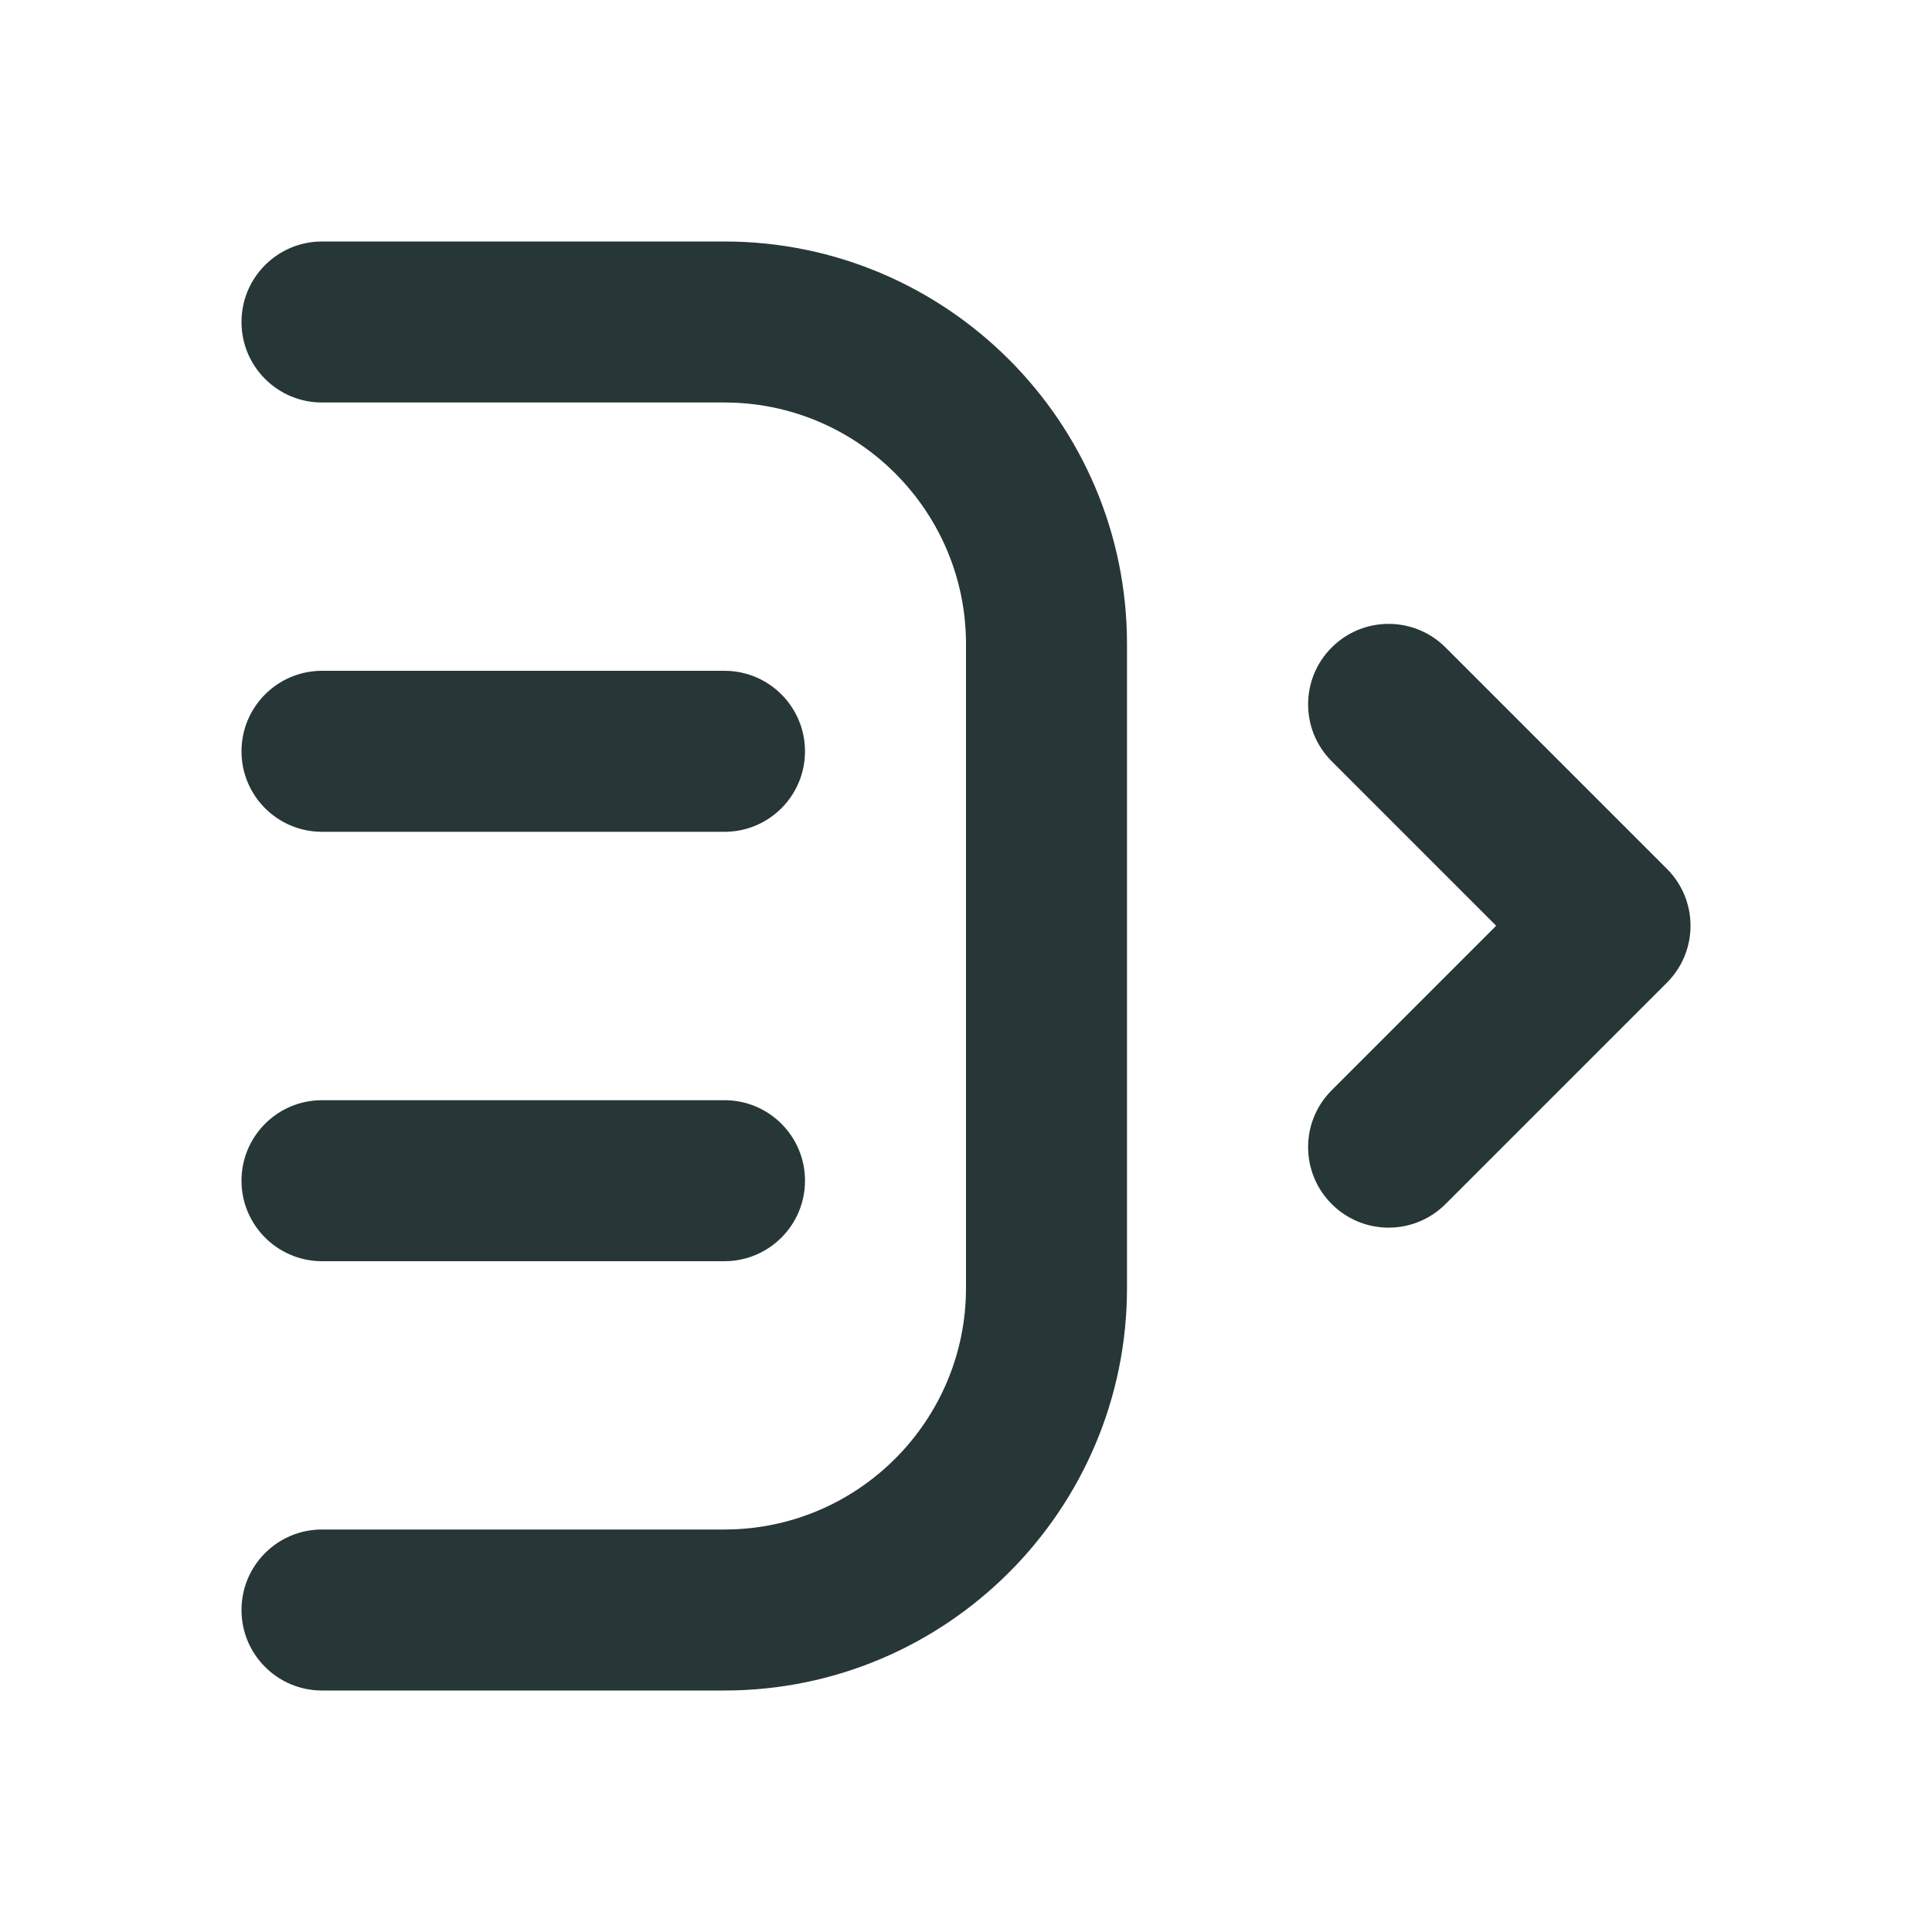 <?xml version="1.0" encoding="UTF-8"?>
<svg width="24px" height="24px" viewBox="0 0 24 24" version="1.1" xmlns="http://www.w3.org/2000/svg" xmlns:xlink="http://www.w3.org/1999/xlink">
    <title>Icons/Full Set/Action/Collapse</title>
    <g id="Icons/Full-Set/Action/Collapse" stroke="none" stroke-width="1" fill="none" fill-rule="evenodd">
        <path d="M9,3 C11.757,3 14,5.243 14,8 L14,16 C14,18.757 11.757,21 9,21 L4,21 C3.448,21 3,20.553 3,20 C3,19.447 3.448,19 4,19 L9,19 C10.654,19 12,17.654 12,16 L12,8 C12,6.346 10.654,5 9,5 L4,5 C3.448,5 3,4.553 3,4 C3,3.447 3.448,3 4,3 L9,3 Z M9,13.667 C9.552,13.667 10,14.114 10,14.667 C10,15.219 9.552,15.667 9,15.667 L4,15.667 C3.448,15.667 3,15.219 3,14.667 C3,14.114 3.448,13.667 4,13.667 L9,13.667 Z M17.25,7.75 C17.506,7.75 17.762,7.848 17.957,8.043 L20.707,10.793 C21.098,11.184 21.098,11.816 20.707,12.207 L17.957,14.957 C17.566,15.348 16.934,15.348 16.543,14.957 C16.152,14.566 16.152,13.934 16.543,13.543 L18.586,11.5 L16.543,9.457 C16.152,9.066 16.152,8.434 16.543,8.043 C16.738,7.848 16.994,7.75 17.25,7.75 Z M9,8.333 C9.552,8.333 10,8.781 10,9.333 C10,9.886 9.552,10.333 9,10.333 L4,10.333 C3.448,10.333 3,9.886 3,9.333 C3,8.781 3.448,8.333 4,8.333 L9,8.333 Z" id="Combined-Shape" fill="#273637"></path>
    </g>
</svg>